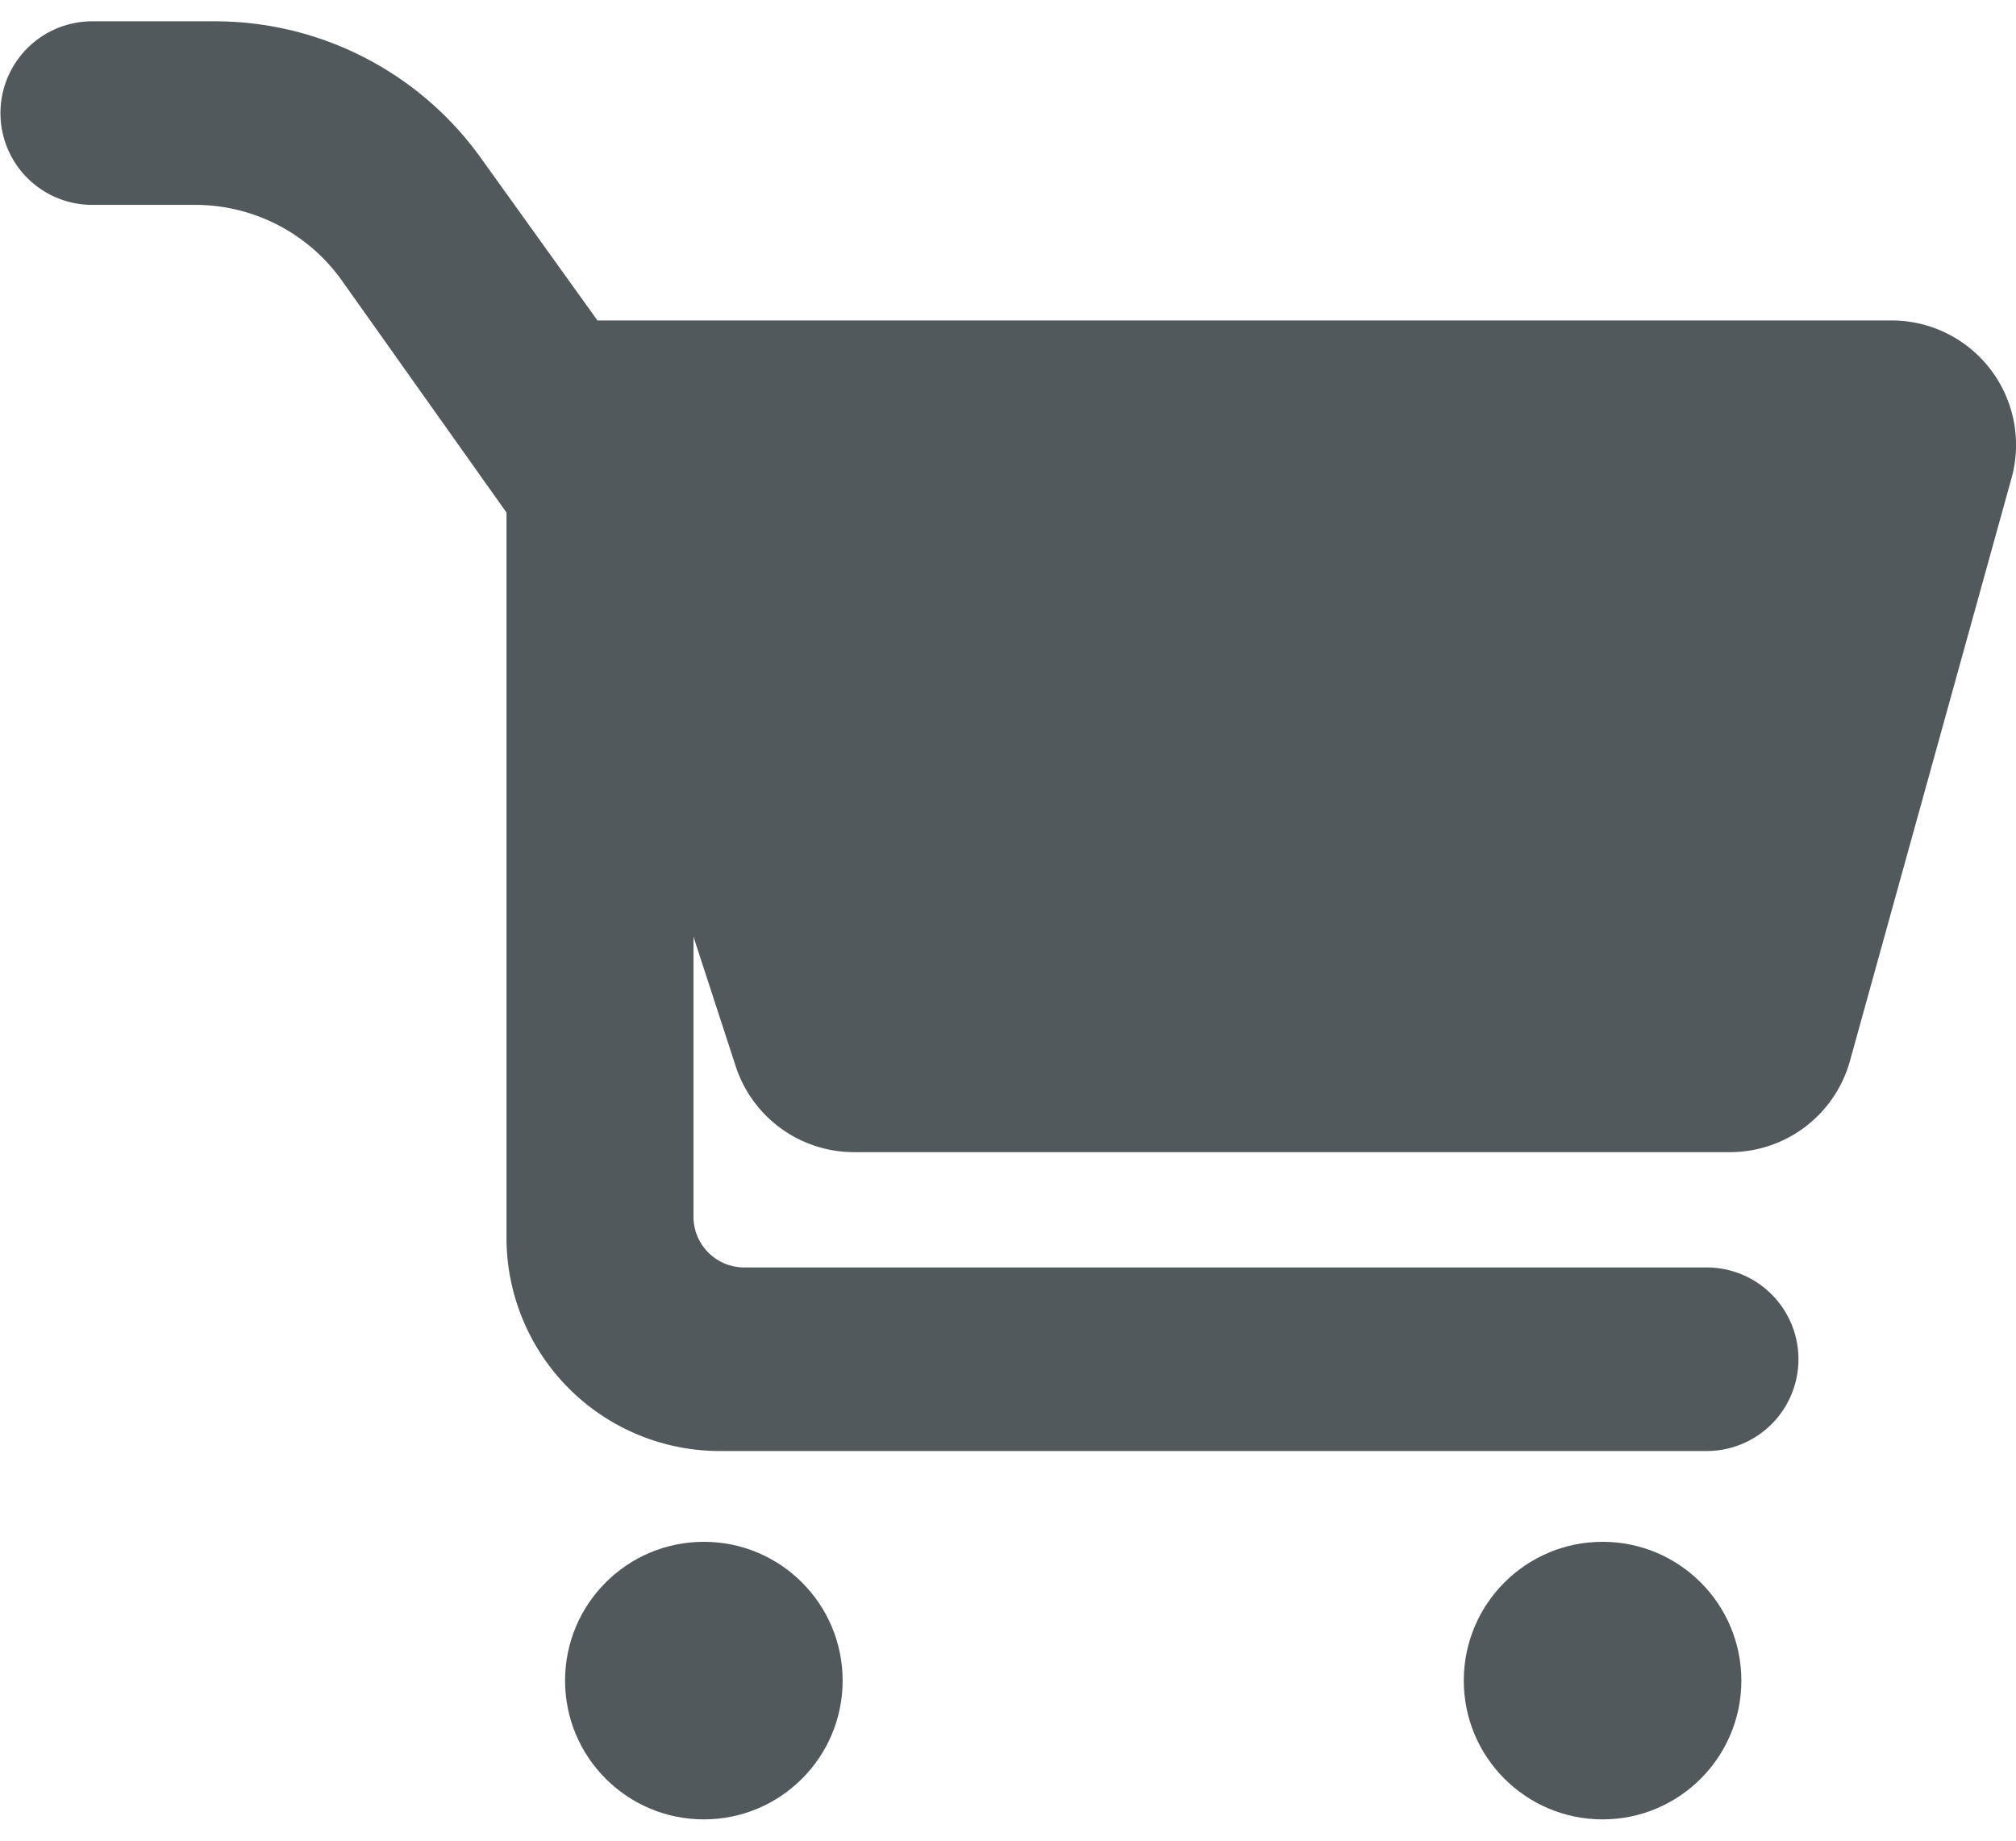 <svg xmlns="http://www.w3.org/2000/svg" width="23" height="21" viewBox="0 0 21.963 19.589">
  <g id="supermarket-cart-silhouette" transform="translate(0 -2.548)">
    <g id="Group_2920" data-name="Group 2920" transform="translate(0 2.548)">
      <path id="Path_1206" data-name="Path 1206" d="M8.015,13.932a1.357,1.357,0,0,0,1.29.936h9.542a1.357,1.357,0,0,0,1.307-.994l1.76-6.348a1.356,1.356,0,0,0-1.306-1.719H6.509L5.235,4.032A3.564,3.564,0,0,0,2.341,2.548H1.005a1,1,0,1,0,0,2h1.12a1.96,1.96,0,0,1,1.6.825L5.518,7.9v7.9a2.324,2.324,0,0,0,2.324,2.324H18.593a1,1,0,1,0,0-2H8.108a.553.553,0,0,1-.553-.553V12.521Z" transform="translate(0 -2.548)" fill="#52595c"/>
      <circle id="Ellipse_729" data-name="Ellipse 729" cx="1.512" cy="1.512" r="1.512" transform="translate(6.156 16.565)" fill="#52595c"/>
      <circle id="Ellipse_730" data-name="Ellipse 730" cx="1.512" cy="1.512" r="1.512" transform="translate(15.947 16.565)" fill="#52595c"/>
    </g>
  </g>
</svg>
